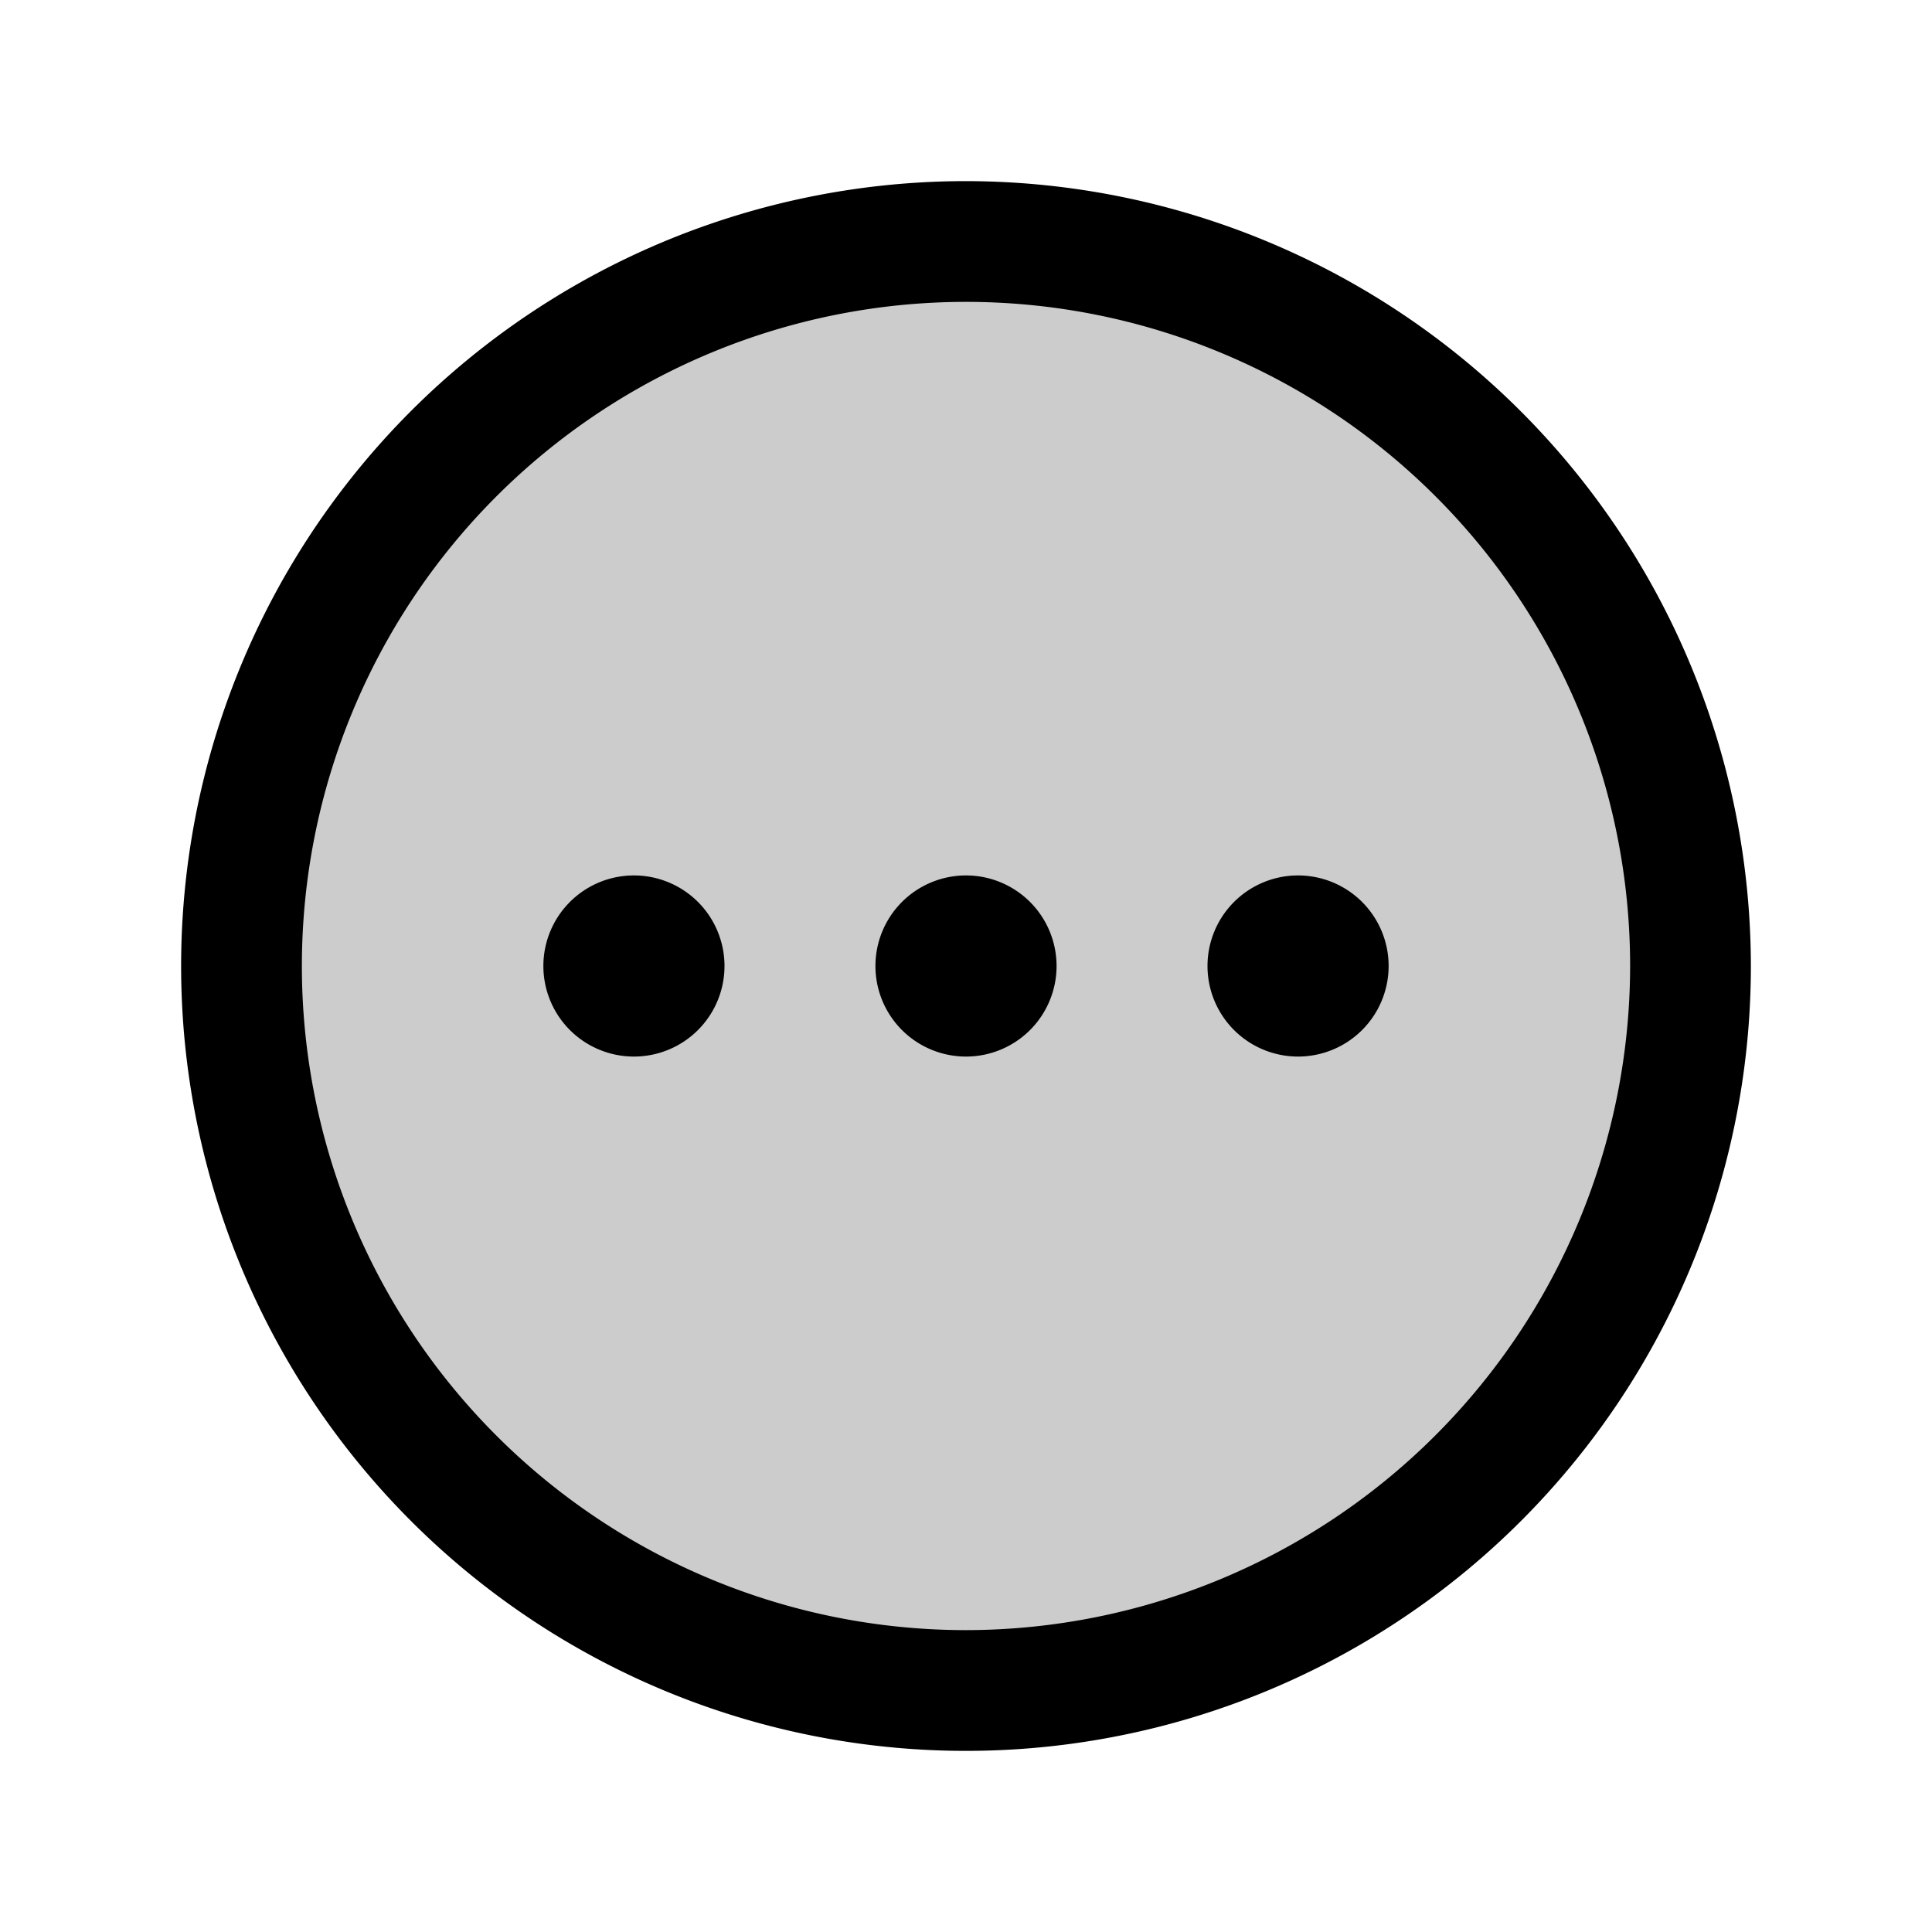<svg xmlns="http://www.w3.org/2000/svg" width="24" height="24" viewBox="0 0 256 256"><path d="M224,128a96,96,0,1,1-96-96A96,96,0,0,1,224,128Z" opacity="0.2"/><path d="M128,24A104,104,0,1,0,232,128,104.11,104.11,0,0,0,128,24Zm0,192a88,88,0,1,1,88-88A88.1,88.1,0,0,1,128,216Zm56-88a12,12,0,1,1-12-12A12,12,0,0,1,184,128Zm-44,0a12,12,0,1,1-12-12A12,12,0,0,1,140,128Zm-44,0a12,12,0,1,1-12-12A12,12,0,0,1,96,128Z"/></svg>